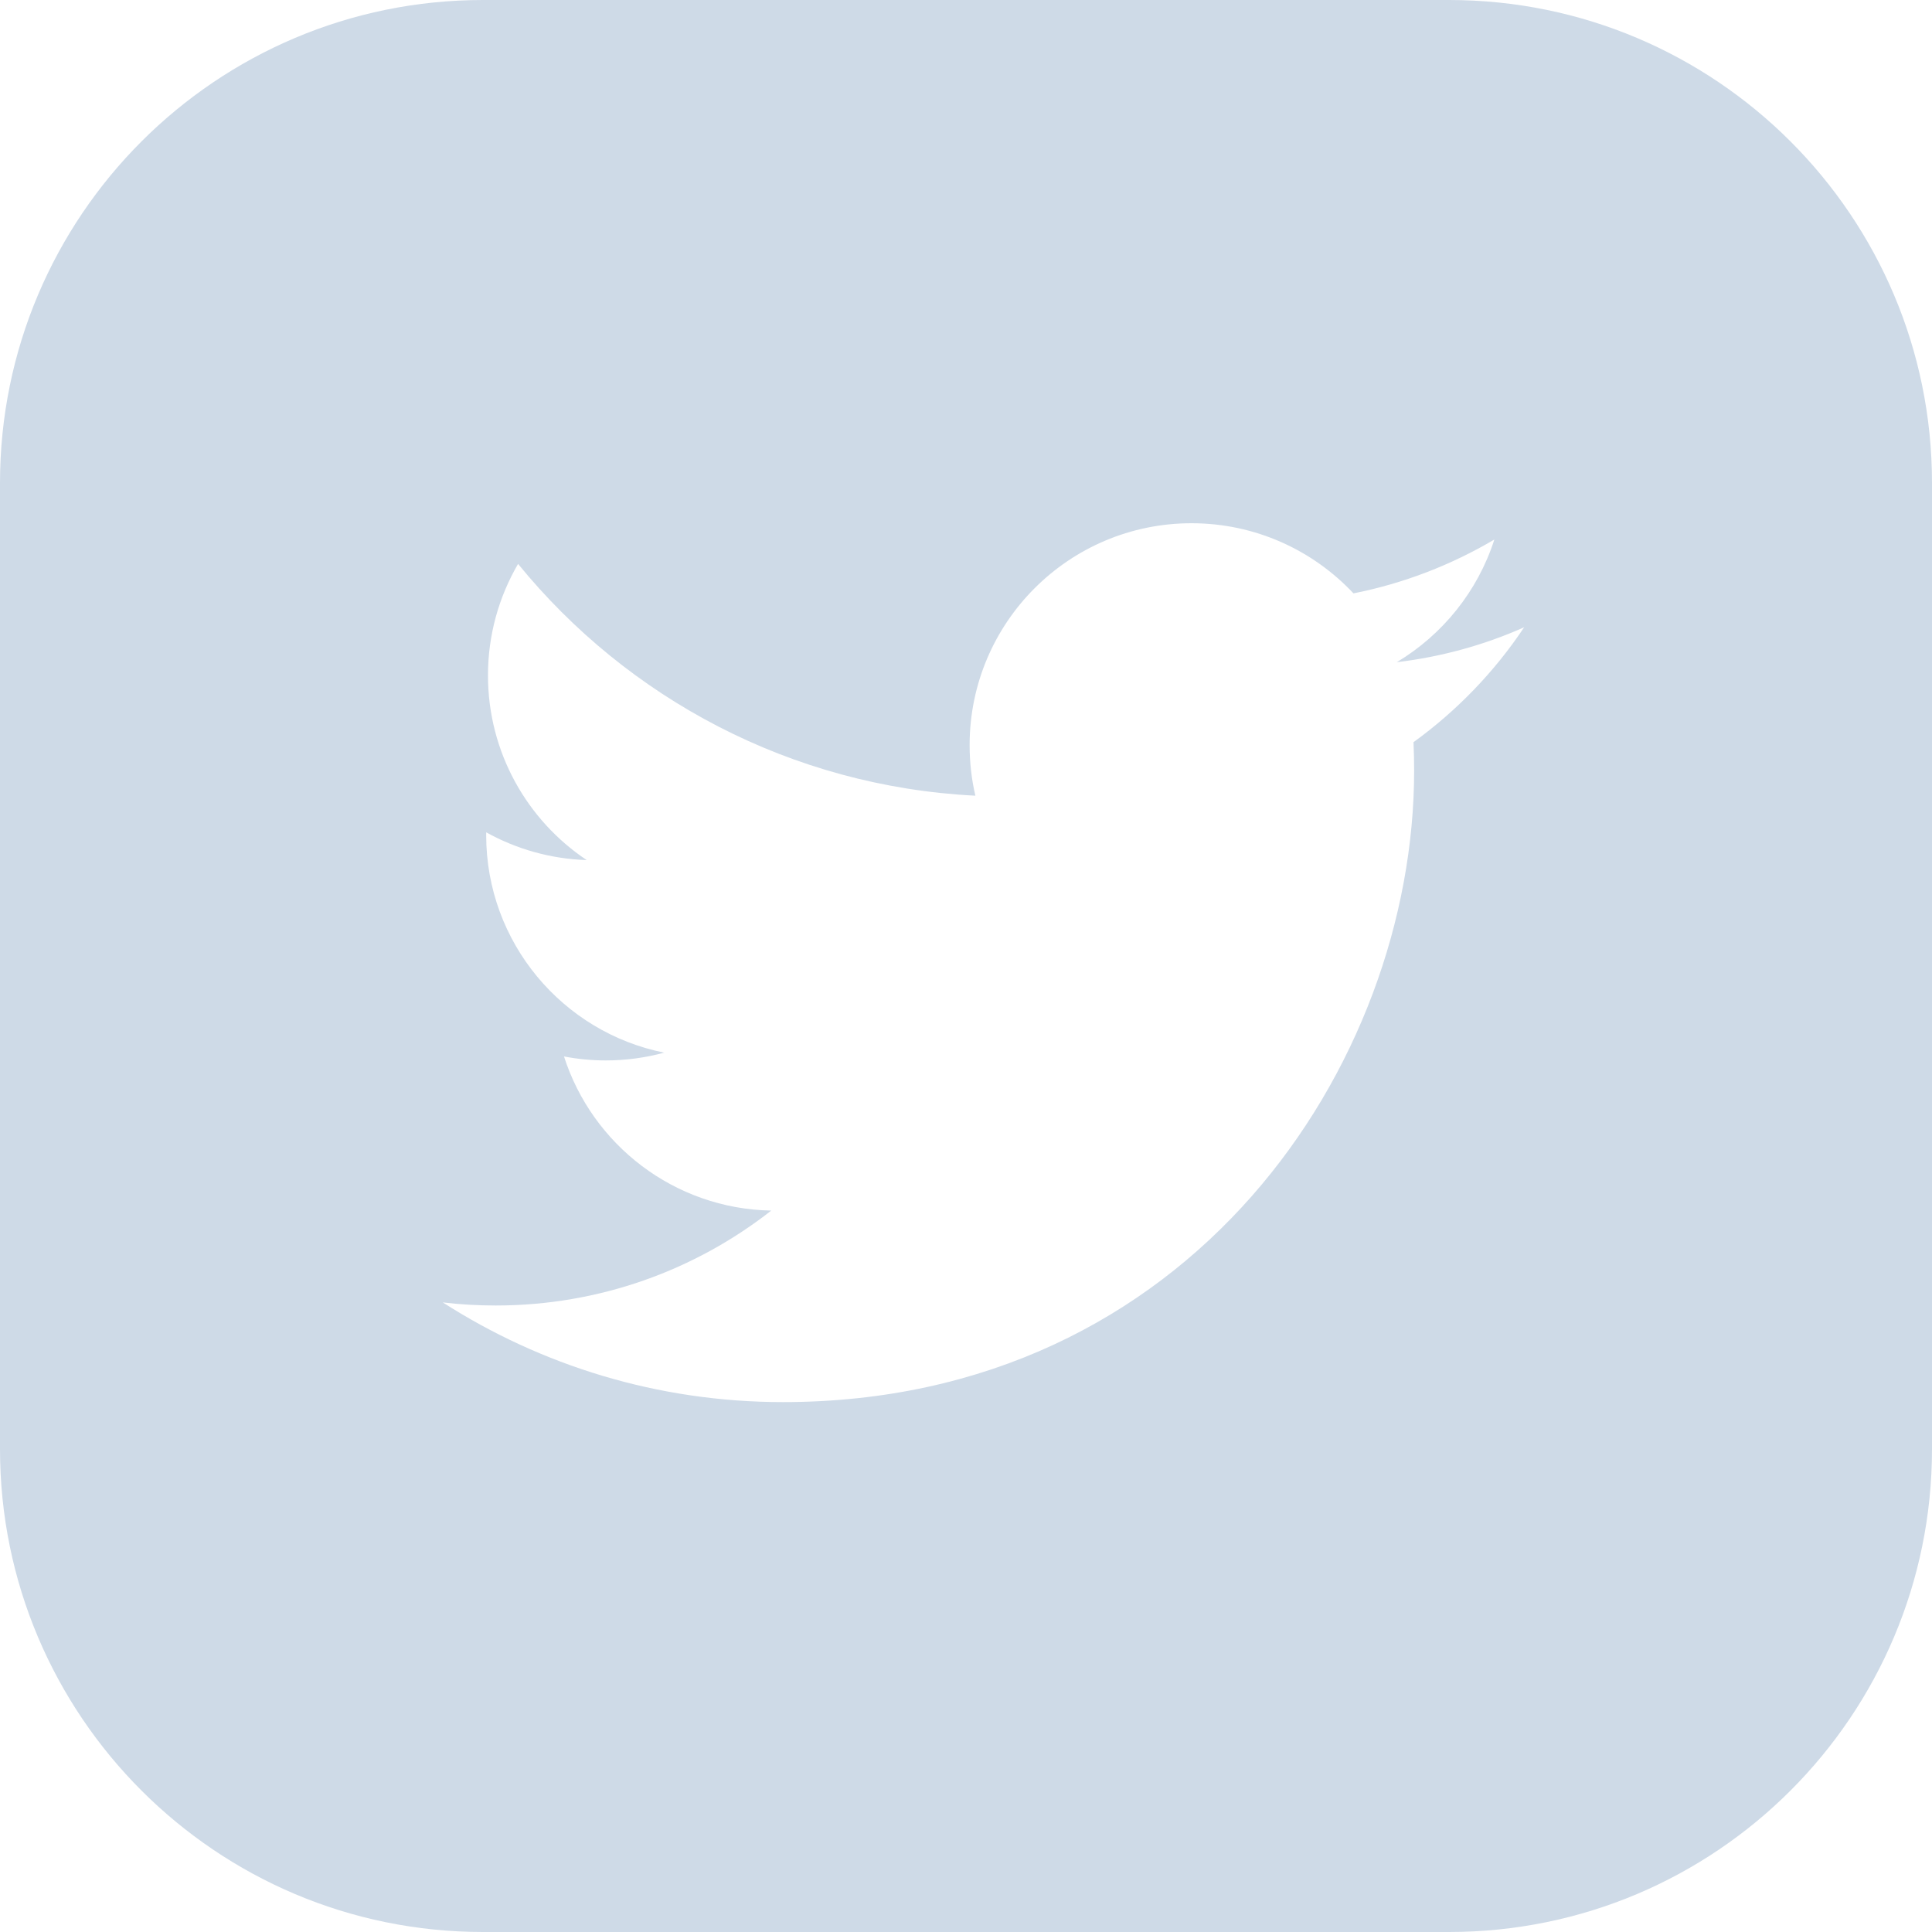 <svg width="40" height="40" viewBox="0 0 40 40" fill="none" xmlns="http://www.w3.org/2000/svg">
<path fill-rule="evenodd" clip-rule="evenodd" d="M10 0C4.477 0 0 4.477 0 10V30C0 35.523 4.477 40 10 40H30C35.523 40 40 35.523 40 30V10C40 4.477 35.523 0 30 0H10ZM29.278 15.96C29.278 15.76 29.274 15.562 29.265 15.366C30.162 14.717 30.942 13.908 31.556 12.987C30.733 13.353 29.848 13.599 28.919 13.71C29.867 13.141 30.595 12.242 30.939 11.17C30.05 11.695 29.068 12.078 28.022 12.285C27.183 11.391 25.99 10.833 24.669 10.833C22.132 10.833 20.075 12.89 20.075 15.426C20.075 15.786 20.115 16.137 20.194 16.474C16.376 16.282 12.991 14.454 10.726 11.675C10.331 12.354 10.103 13.141 10.103 13.983C10.103 15.577 10.915 16.984 12.147 17.807C11.394 17.783 10.686 17.576 10.067 17.233C10.066 17.251 10.066 17.27 10.066 17.291C10.066 19.516 11.65 21.372 13.751 21.794C13.365 21.899 12.959 21.955 12.54 21.955C12.245 21.955 11.957 21.926 11.677 21.873C12.262 23.698 13.957 25.026 15.968 25.064C14.396 26.295 12.415 27.029 10.263 27.029C9.892 27.029 9.527 27.008 9.167 26.965C11.2 28.268 13.614 29.029 16.209 29.029C24.657 29.029 29.278 22.03 29.278 15.96Z" fill="#CEDAE7"/>
</svg>
